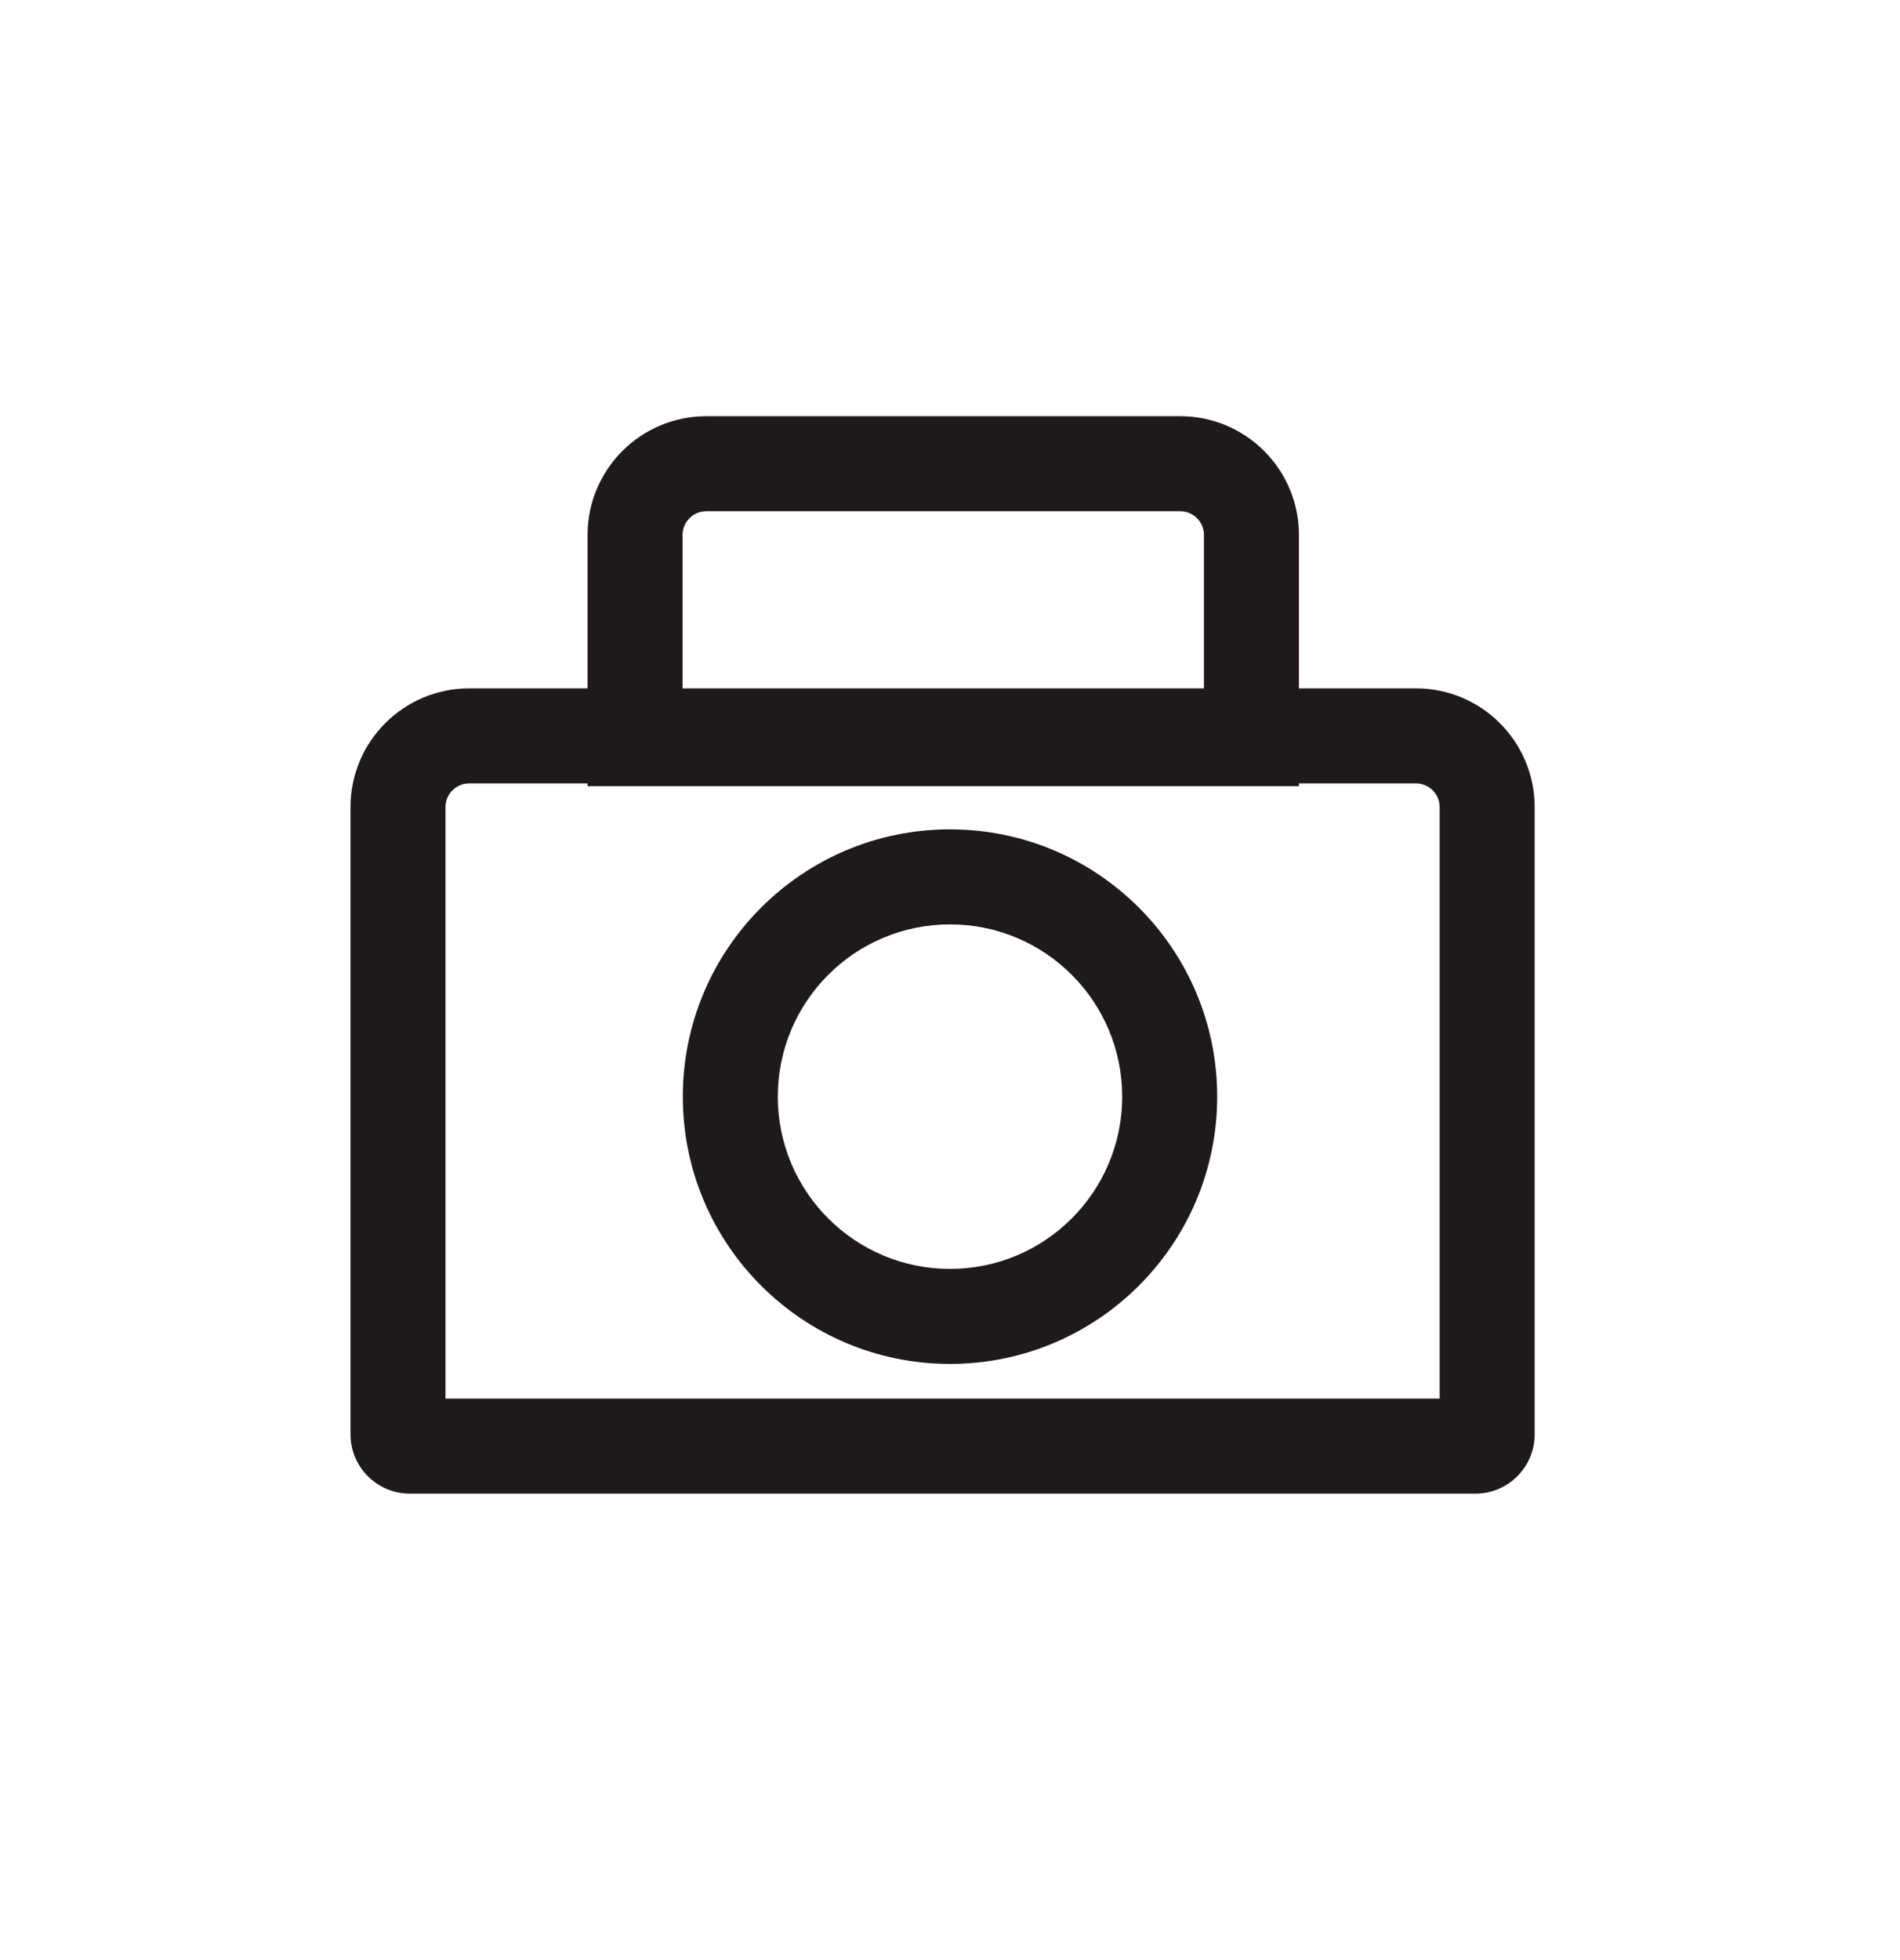 <svg viewBox="0 0 32 33" fill="none" xmlns="http://www.w3.org/2000/svg">
    <path fill-rule="evenodd" clip-rule="evenodd" d="M16 21.363C17.602 21.363 18.9 20.064 18.9 18.463C18.9 16.861 17.602 15.563 16 15.563C14.398 15.563 13.1 16.861 13.1 18.463C13.1 20.064 14.398 21.363 16 21.363ZM16 22.963C18.485 22.963 20.5 20.948 20.5 18.463C20.5 15.978 18.485 13.963 16 13.963C13.515 13.963 11.5 15.978 11.5 18.463C11.5 20.948 13.515 22.963 16 22.963Z" fill="#1F1A1A"/>
    <path fill-rule="evenodd" clip-rule="evenodd" d="M19.877 8.607H11.896C11.675 8.607 11.496 8.786 11.496 9.007V11.635H20.277V9.007C20.277 8.786 20.098 8.607 19.877 8.607ZM11.896 7.007C10.791 7.007 9.896 7.903 9.896 9.007V13.235H21.877V9.007C21.877 7.903 20.981 7.007 19.877 7.007H11.896Z" fill="#1F1A1A"/>
    <path fill-rule="evenodd" clip-rule="evenodd" d="M23.847 13.189H7.903C7.682 13.189 7.503 13.368 7.503 13.589V23.547H24.247V13.589C24.247 13.368 24.068 13.189 23.847 13.189ZM7.903 11.589C6.798 11.589 5.903 12.485 5.903 13.589V24.147C5.903 24.7 6.351 25.147 6.903 25.147H24.847C25.4 25.147 25.847 24.7 25.847 24.147V13.589C25.847 12.485 24.952 11.589 23.847 11.589H7.903Z" fill="#1F1A1A"/>
</svg>
